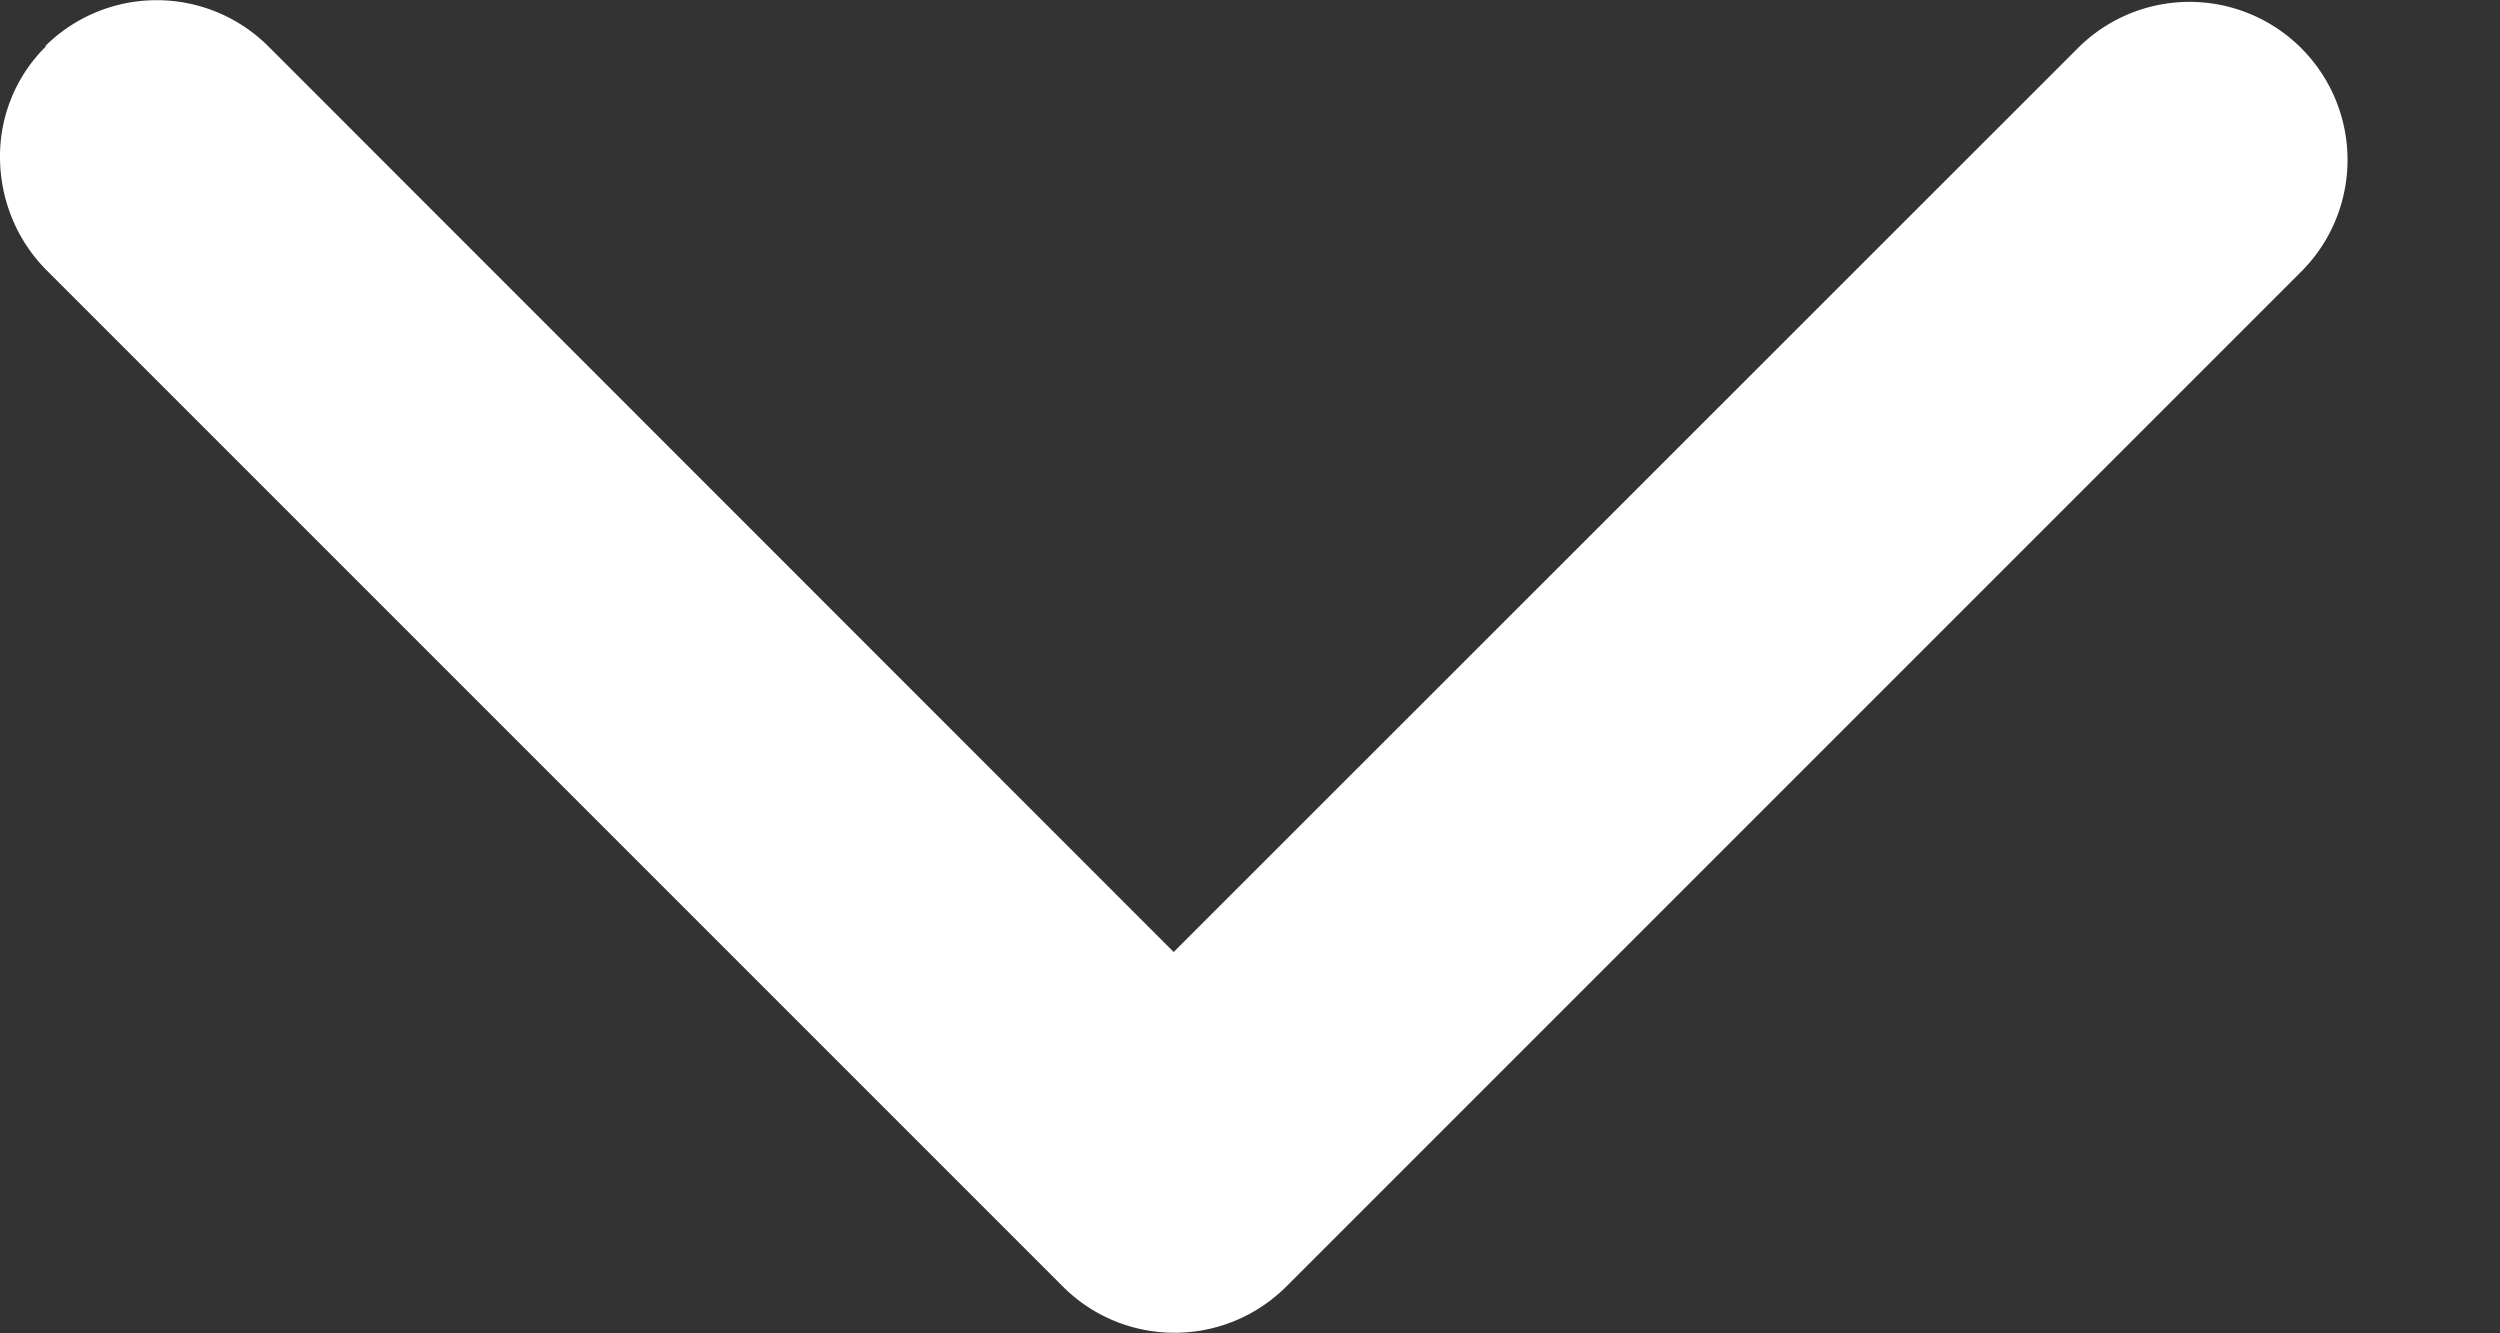 <svg width="15" height="8" fill="none" xmlns="http://www.w3.org/2000/svg"><rect width="100%" height="100%" fill="#333333" stroke="none"/><path d="M.277.277A.926.926 0 0 0 0 .947c.002.252.1.493.277.672l6.1 6.1c.37.37.97.37 1.341 0l6.1-6.1a.948.948 0 0 0-1.34-1.341L7.042 5.712 1.61.278a.949.949 0 0 0-1.34 0L.276.277z" fill="#fff"/></svg>